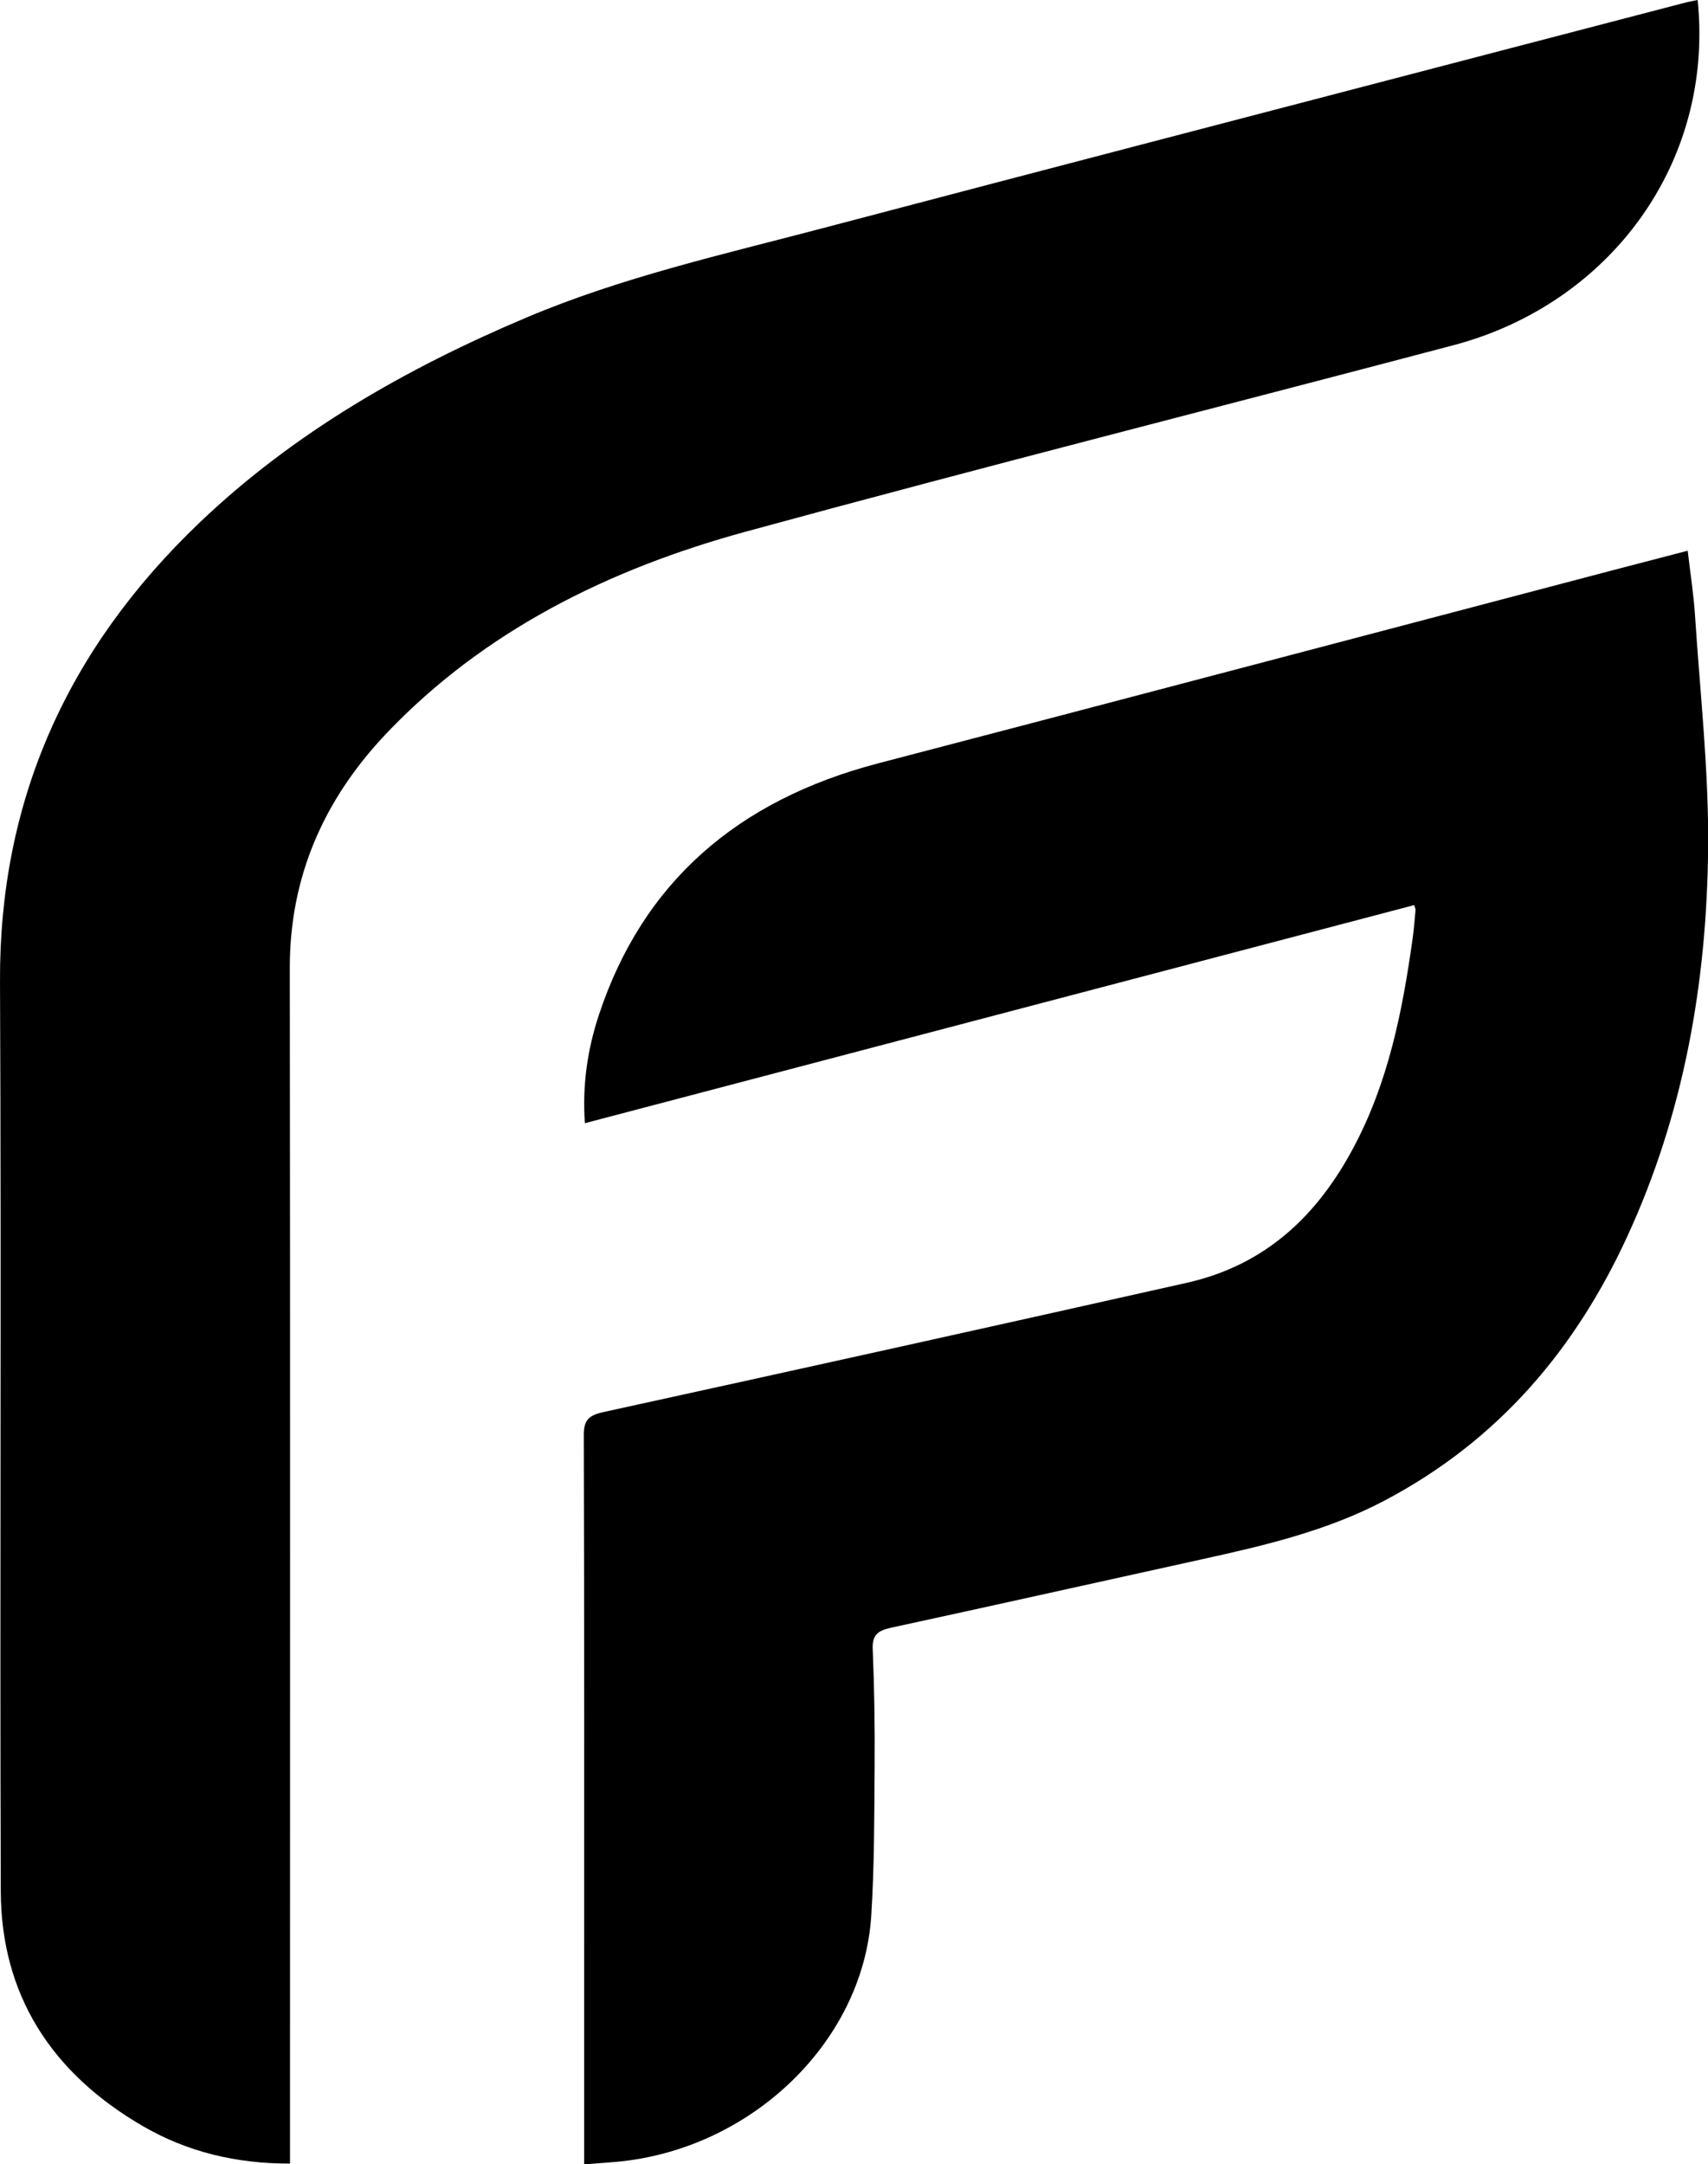 <svg width="206" height="261" viewBox="0 0 206 261" fill="none" xmlns="http://www.w3.org/2000/svg">
<g clip-path="url(#clip0_0_574)">
<path d="M34.977 260.911C28.432 260.925 22.59 259.485 17.3 256.434C6.096 249.962 0.135 240.449 0.093 228.07C-0.033 191.5 0.172 154.926 0.001 118.353C-0.099 96.677 8.013 78.334 24.105 62.99C35.443 52.181 48.937 44.438 63.569 38.26C75.043 33.416 87.224 30.681 99.254 27.51C126.701 20.273 154.175 13.133 181.639 5.954C188.839 4.072 196.042 2.194 203.245 0.319C203.735 0.192 204.239 0.11 204.753 0C206.755 19.77 194.046 36.676 175.311 41.627C146.846 49.148 118.284 56.367 89.894 64.128C73.387 68.639 58.429 76.078 46.732 88.313C39.066 96.328 34.939 105.738 34.953 116.707C35.011 163.891 34.977 211.074 34.977 258.258V260.911Z" fill="black"/>
<path d="M70.455 261.003V241.23C70.455 218.513 70.479 195.792 70.411 173.074C70.404 171.295 70.952 170.685 72.8 170.28C96.26 165.149 119.706 159.959 143.132 154.697C152.748 152.537 158.936 146.469 163.229 138.42C167.452 130.505 169.146 121.945 170.363 113.269C170.527 112.097 170.617 110.914 170.726 109.735C170.737 109.621 170.665 109.498 170.565 109.148C137.294 117.897 104.029 126.642 70.541 135.448C70.219 130.838 70.86 126.539 72.235 122.381C77.511 106.444 88.896 96.499 105.931 92.049C135.504 84.326 165.049 76.513 194.608 68.742C197.519 67.978 200.433 67.224 203.552 66.411C203.864 69.123 204.265 71.639 204.43 74.165C205.04 83.558 206.11 92.961 206.014 102.351C205.849 118.476 203.12 134.266 196.223 149.198C190.004 162.66 180.785 173.691 166.955 180.976C160.099 184.586 152.604 186.358 145.052 188.017C132.521 190.773 120.001 193.577 107.46 196.292C105.853 196.642 105.187 197.187 105.256 198.846C105.451 203.519 105.523 208.198 105.489 212.874C105.445 218.921 105.465 224.982 105.081 231.015C104.09 246.506 90.141 259.605 73.654 260.757C72.684 260.825 71.71 260.907 70.445 261.003H70.455Z" fill="black"/>
</g>
<defs>
<clipPath id="clip0_0_574">
<rect width="206" height="261" fill="white"/>
</clipPath>
</defs>
</svg>
